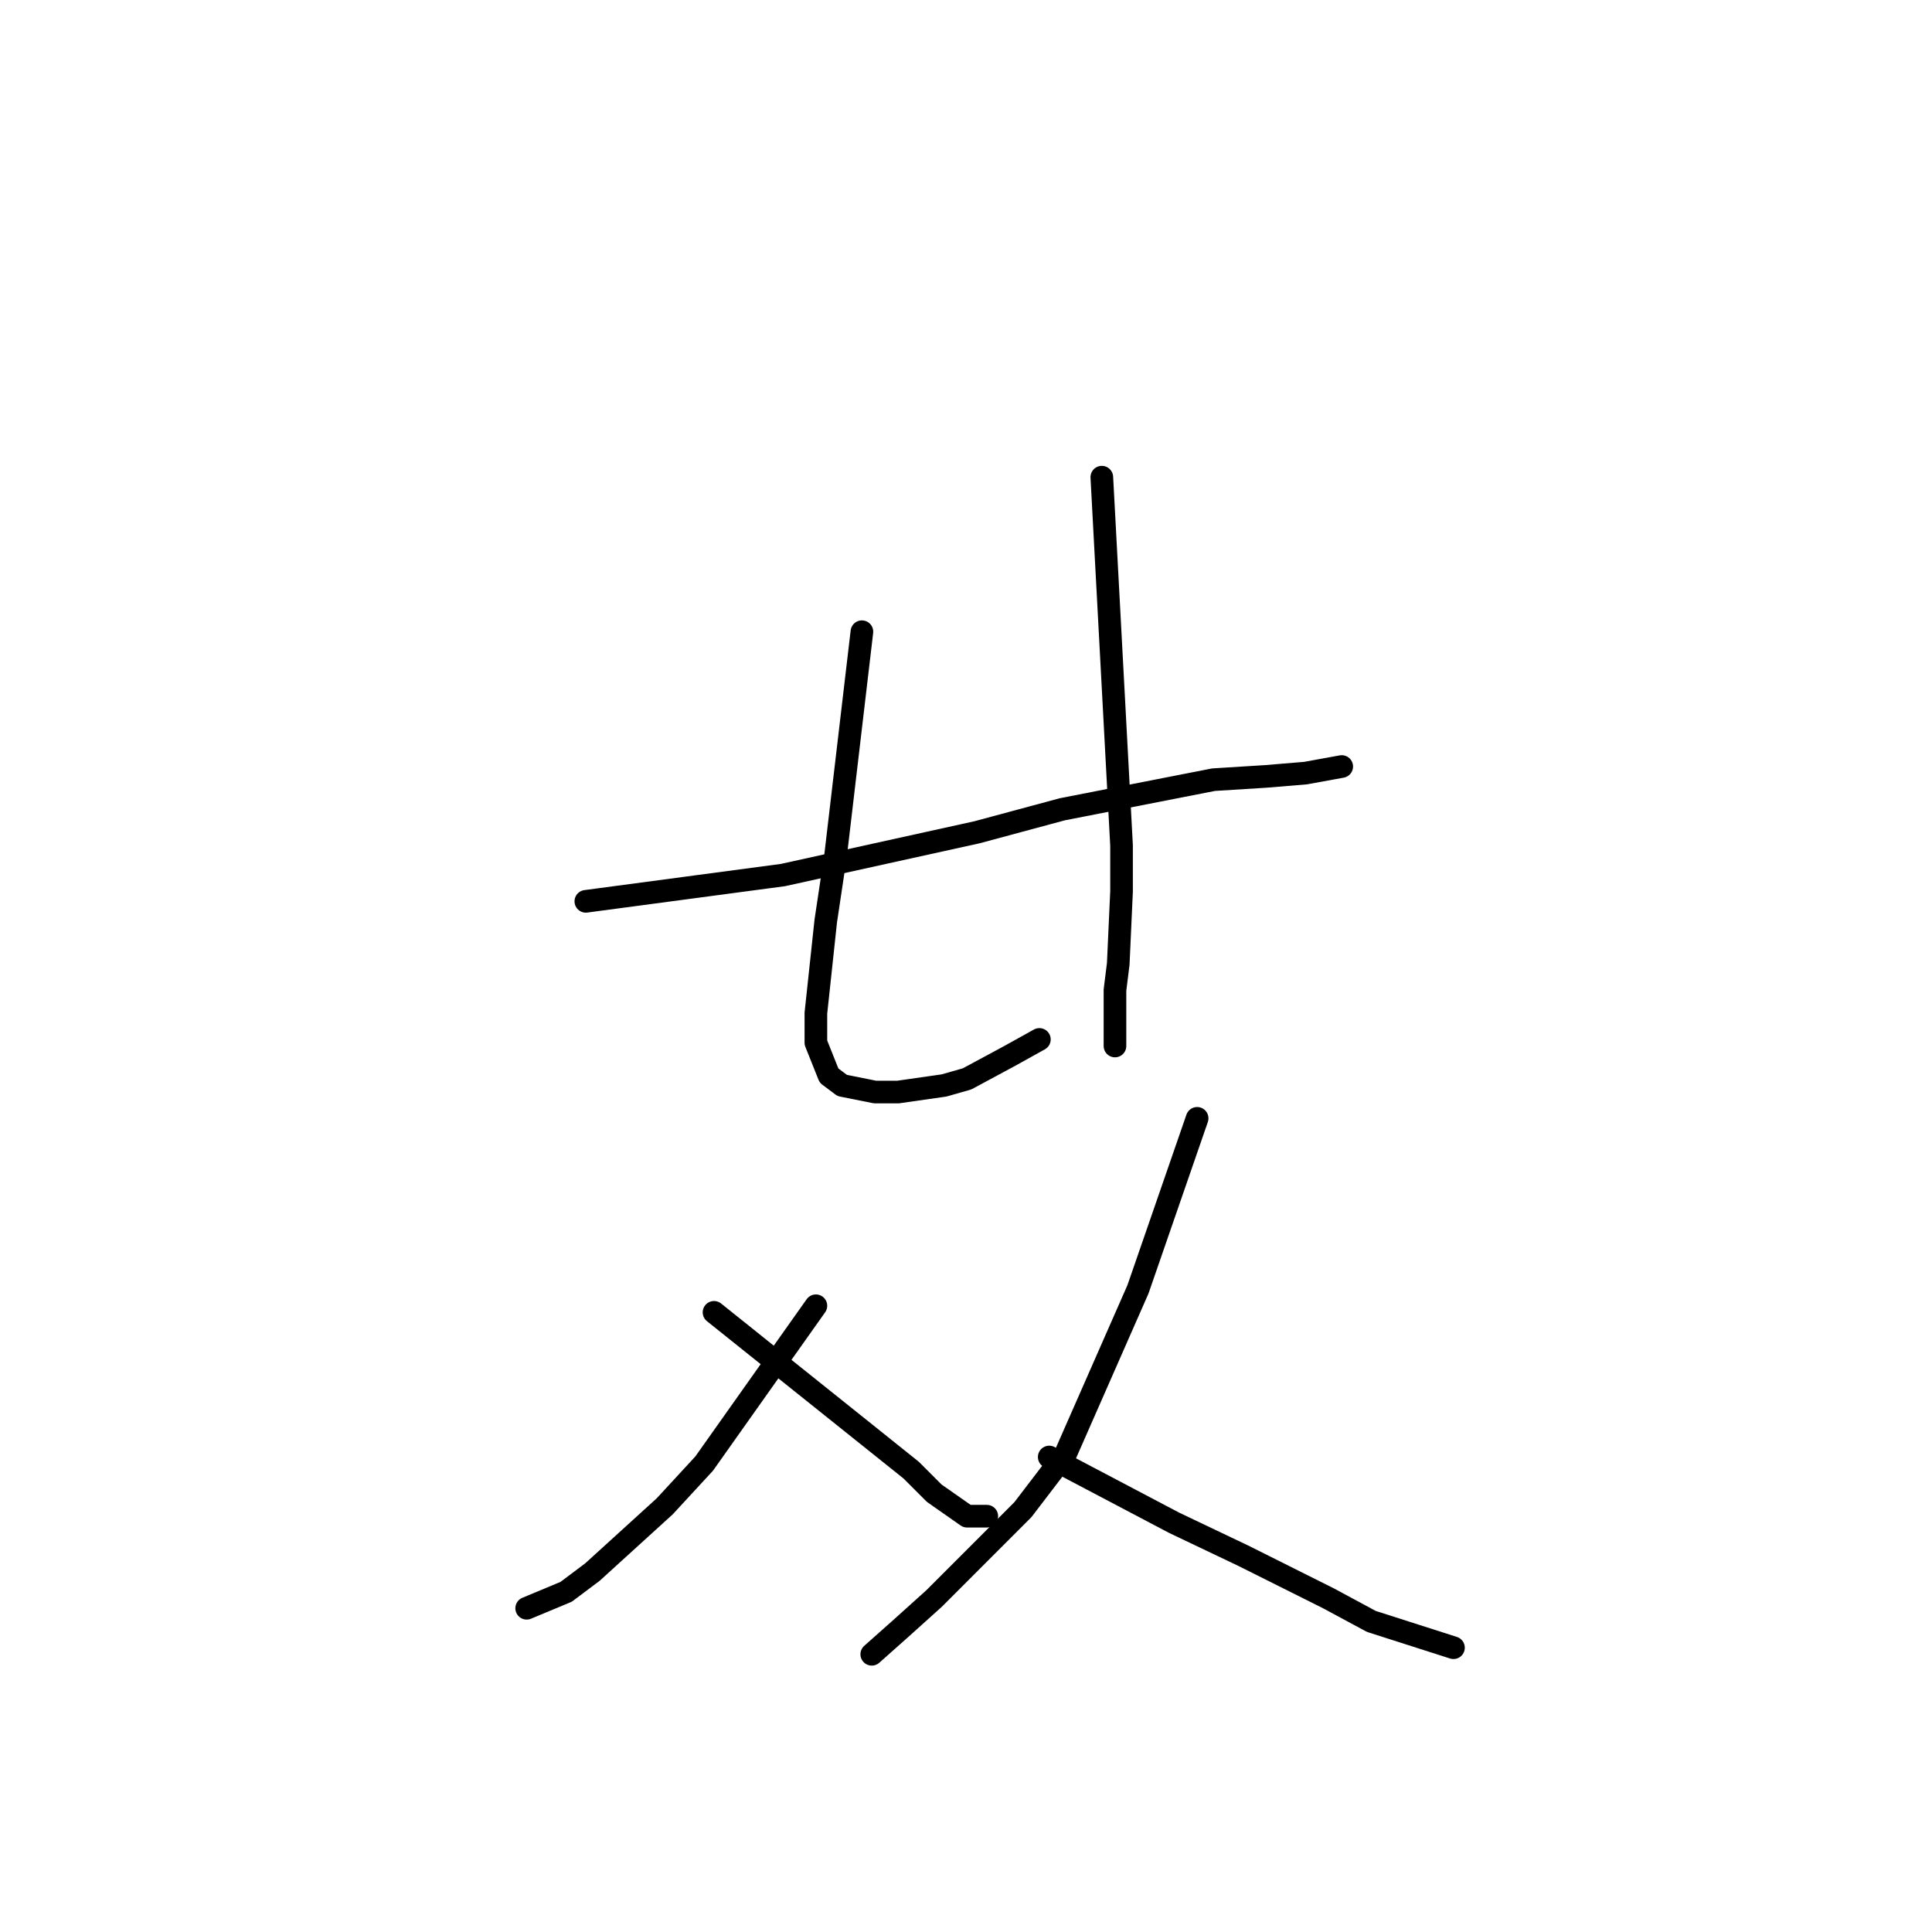 <?xml version="1.0" standalone="no"?>
    <svg width="256" height="256" xmlns="http://www.w3.org/2000/svg" version="1.1">
    <polyline stroke="black" stroke-width="3" stroke-linecap="round" fill="transparent" stroke-linejoin="round" points="77.627 119.431 90.691 117.688 103.756 115.946 129.449 110.282 140.771 107.232 160.803 103.311 167.771 102.875 172.996 102.44 177.786 101.568 177.786 101.568 " />
        <polyline stroke="black" stroke-width="3" stroke-linecap="round" fill="transparent" stroke-linejoin="round" points="114.207 83.705 112.465 98.519 110.723 113.332 109.417 122.045 108.11 134.244 108.11 138.165 109.852 142.522 111.594 143.829 115.949 144.701 118.997 144.701 125.094 143.829 128.142 142.958 133.803 139.908 137.723 137.73 137.723 137.73 " />
        <polyline stroke="black" stroke-width="3" stroke-linecap="round" fill="transparent" stroke-linejoin="round" points="145.997 63.228 147.303 87.627 148.61 112.025 148.61 118.124 148.174 127.709 147.739 131.195 147.739 133.809 147.739 138.601 147.739 138.601 " />
        <polyline stroke="black" stroke-width="3" stroke-linecap="round" fill="transparent" stroke-linejoin="round" points="108.11 173.02 100.707 183.476 93.304 193.933 88.078 199.596 78.498 208.31 75.014 210.924 69.788 213.102 69.788 213.102 " />
        <polyline stroke="black" stroke-width="3" stroke-linecap="round" fill="transparent" stroke-linejoin="round" points="94.611 173.891 107.675 184.348 120.739 194.804 123.787 197.854 128.142 200.903 130.755 200.903 130.755 200.903 " />
        <polyline stroke="black" stroke-width="3" stroke-linecap="round" fill="transparent" stroke-linejoin="round" points="158.626 148.186 154.706 159.514 150.787 170.841 141.207 192.625 135.545 200.032 123.787 211.795 119.433 215.717 115.513 219.202 115.513 219.202 " />
        <polyline stroke="black" stroke-width="3" stroke-linecap="round" fill="transparent" stroke-linejoin="round" points="139.029 193.061 147.303 197.418 155.577 201.775 164.722 206.132 176.045 211.795 181.706 214.845 192.593 218.331 192.593 218.331 " />
        </svg>
